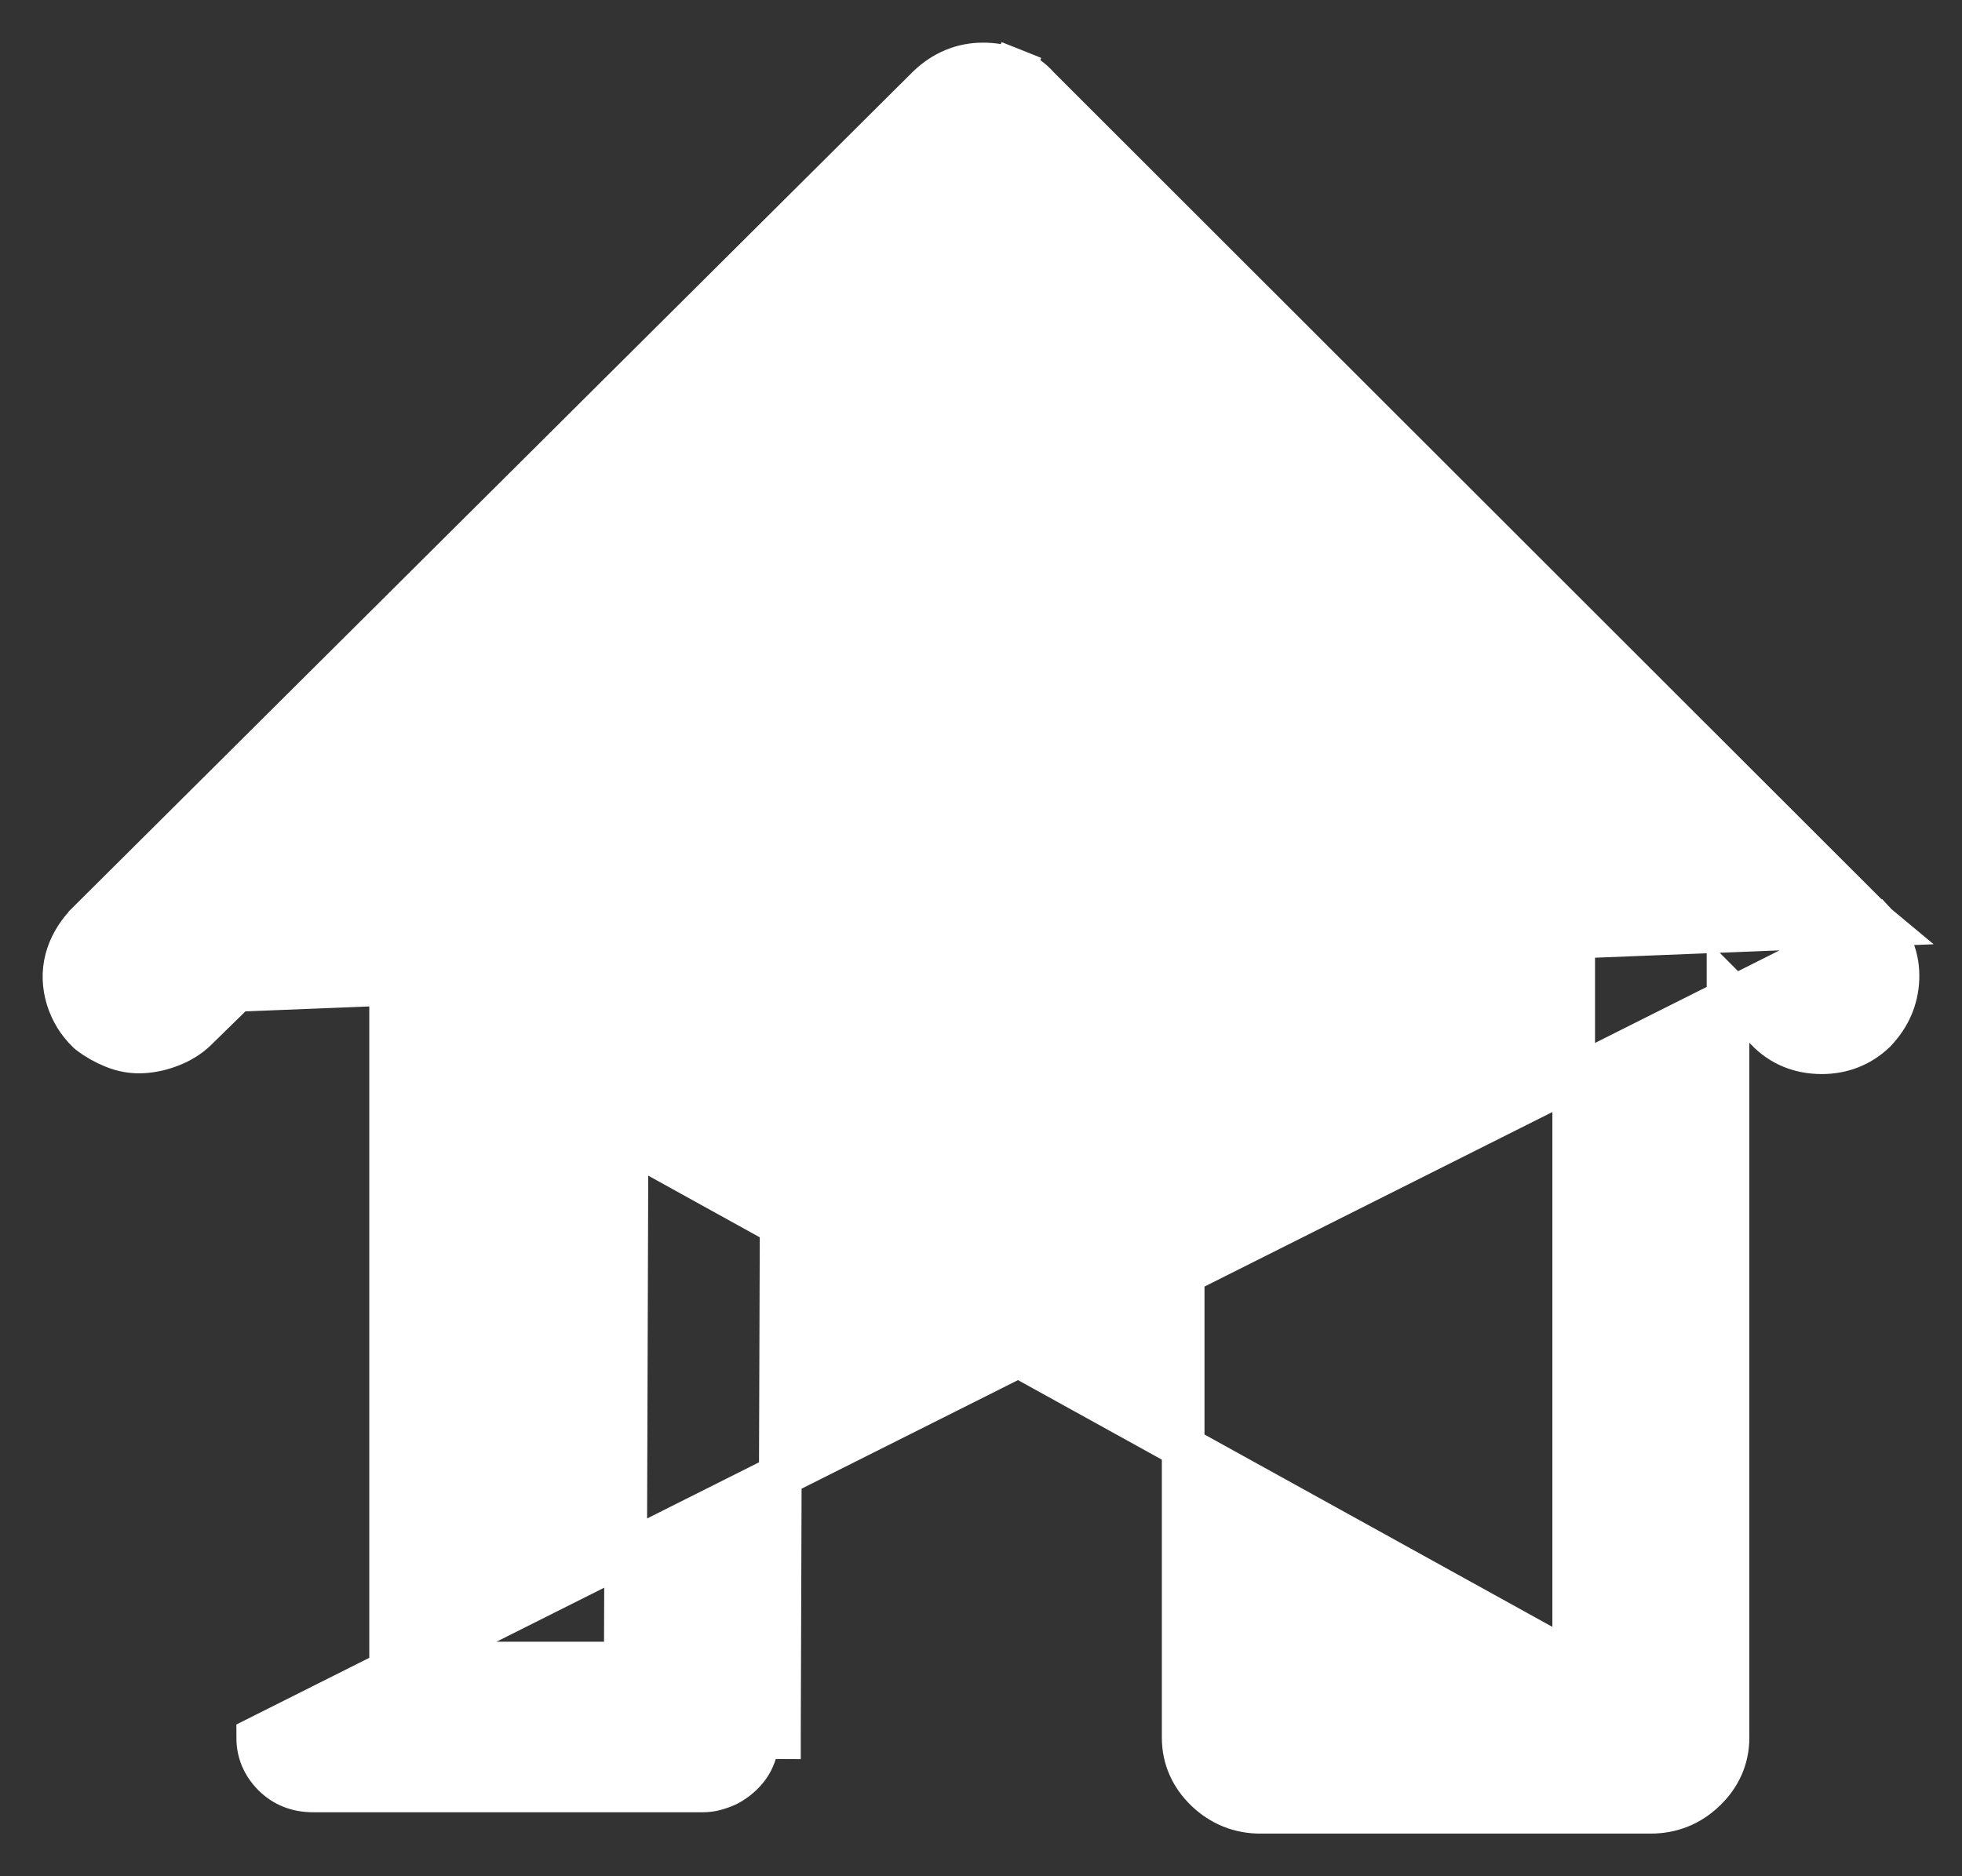 <svg width="23" height="22" viewBox="0 0 23 22" fill="none" xmlns="http://www.w3.org/2000/svg">
<rect x="0" y="0" width="23" height="22" fill="#333333" stroke="none"/>
<path d="M22.008 10.848L22.008 10.848C22.174 11.024 22.259 11.238 22.249 11.479C22.24 11.712 22.149 11.918 21.987 12.089L21.978 12.099L21.978 12.099C21.807 12.262 21.594 12.344 21.356 12.344C21.102 12.344 20.879 12.255 20.706 12.073L20.257 11.623V20.375C20.257 20.617 20.161 20.827 19.985 20.995C19.81 21.163 19.595 21.25 19.352 21.25H14.774C14.532 21.25 14.317 21.163 14.141 20.995C13.966 20.827 13.87 20.617 13.87 20.375V14.375H9.157L9.137 20.375C9.137 20.375 9.137 20.375 9.137 20.376L9.137 20.376L8.887 20.375C8.887 20.414 8.881 20.46 8.867 20.512C8.853 20.564 8.836 20.609 8.816 20.648C8.795 20.688 8.772 20.723 8.744 20.756C8.717 20.788 8.683 20.821 8.642 20.854C8.601 20.886 8.56 20.912 8.52 20.932C8.479 20.951 8.434 20.967 8.387 20.98C8.339 20.994 8.288 21 8.233 21H3.675C3.485 21 3.328 20.938 3.205 20.814C3.083 20.691 3.021 20.544 3.021 20.375L22.008 10.848ZM22.008 10.848L22.002 10.843L12.178 1.026C12.097 0.932 11.997 0.862 11.882 0.817L11.79 1.049L11.882 0.817C11.769 0.771 11.649 0.75 11.524 0.75C11.278 0.75 11.061 0.843 10.881 1.015L10.881 1.015L10.878 1.018L1.005 10.842L1 10.847L0.996 10.853C0.891 10.969 0.815 11.102 0.776 11.249C0.736 11.402 0.743 11.557 0.789 11.708C0.836 11.859 0.916 11.99 1.029 12.099L1.039 12.108L1.05 12.117C1.137 12.183 1.232 12.236 1.334 12.277C1.449 12.323 1.569 12.343 1.692 12.333C1.801 12.325 1.907 12.299 2.01 12.258C2.117 12.215 2.213 12.157 2.295 12.079L2.295 12.079L2.297 12.077L2.771 11.613L22.008 10.848ZM18.448 19.5V9.887C18.448 9.863 18.449 9.84 18.451 9.817L11.524 2.896L4.577 9.817C4.578 9.84 4.579 9.863 4.579 9.887V19.5H7.33L7.35 13.5C7.35 13.5 7.35 13.5 7.35 13.5L7.35 13.499L7.6 13.5L18.448 19.5ZM18.448 19.5H15.678H18.448Z" fill="white" stroke="white" stroke-width="0.5"/>
</svg>

